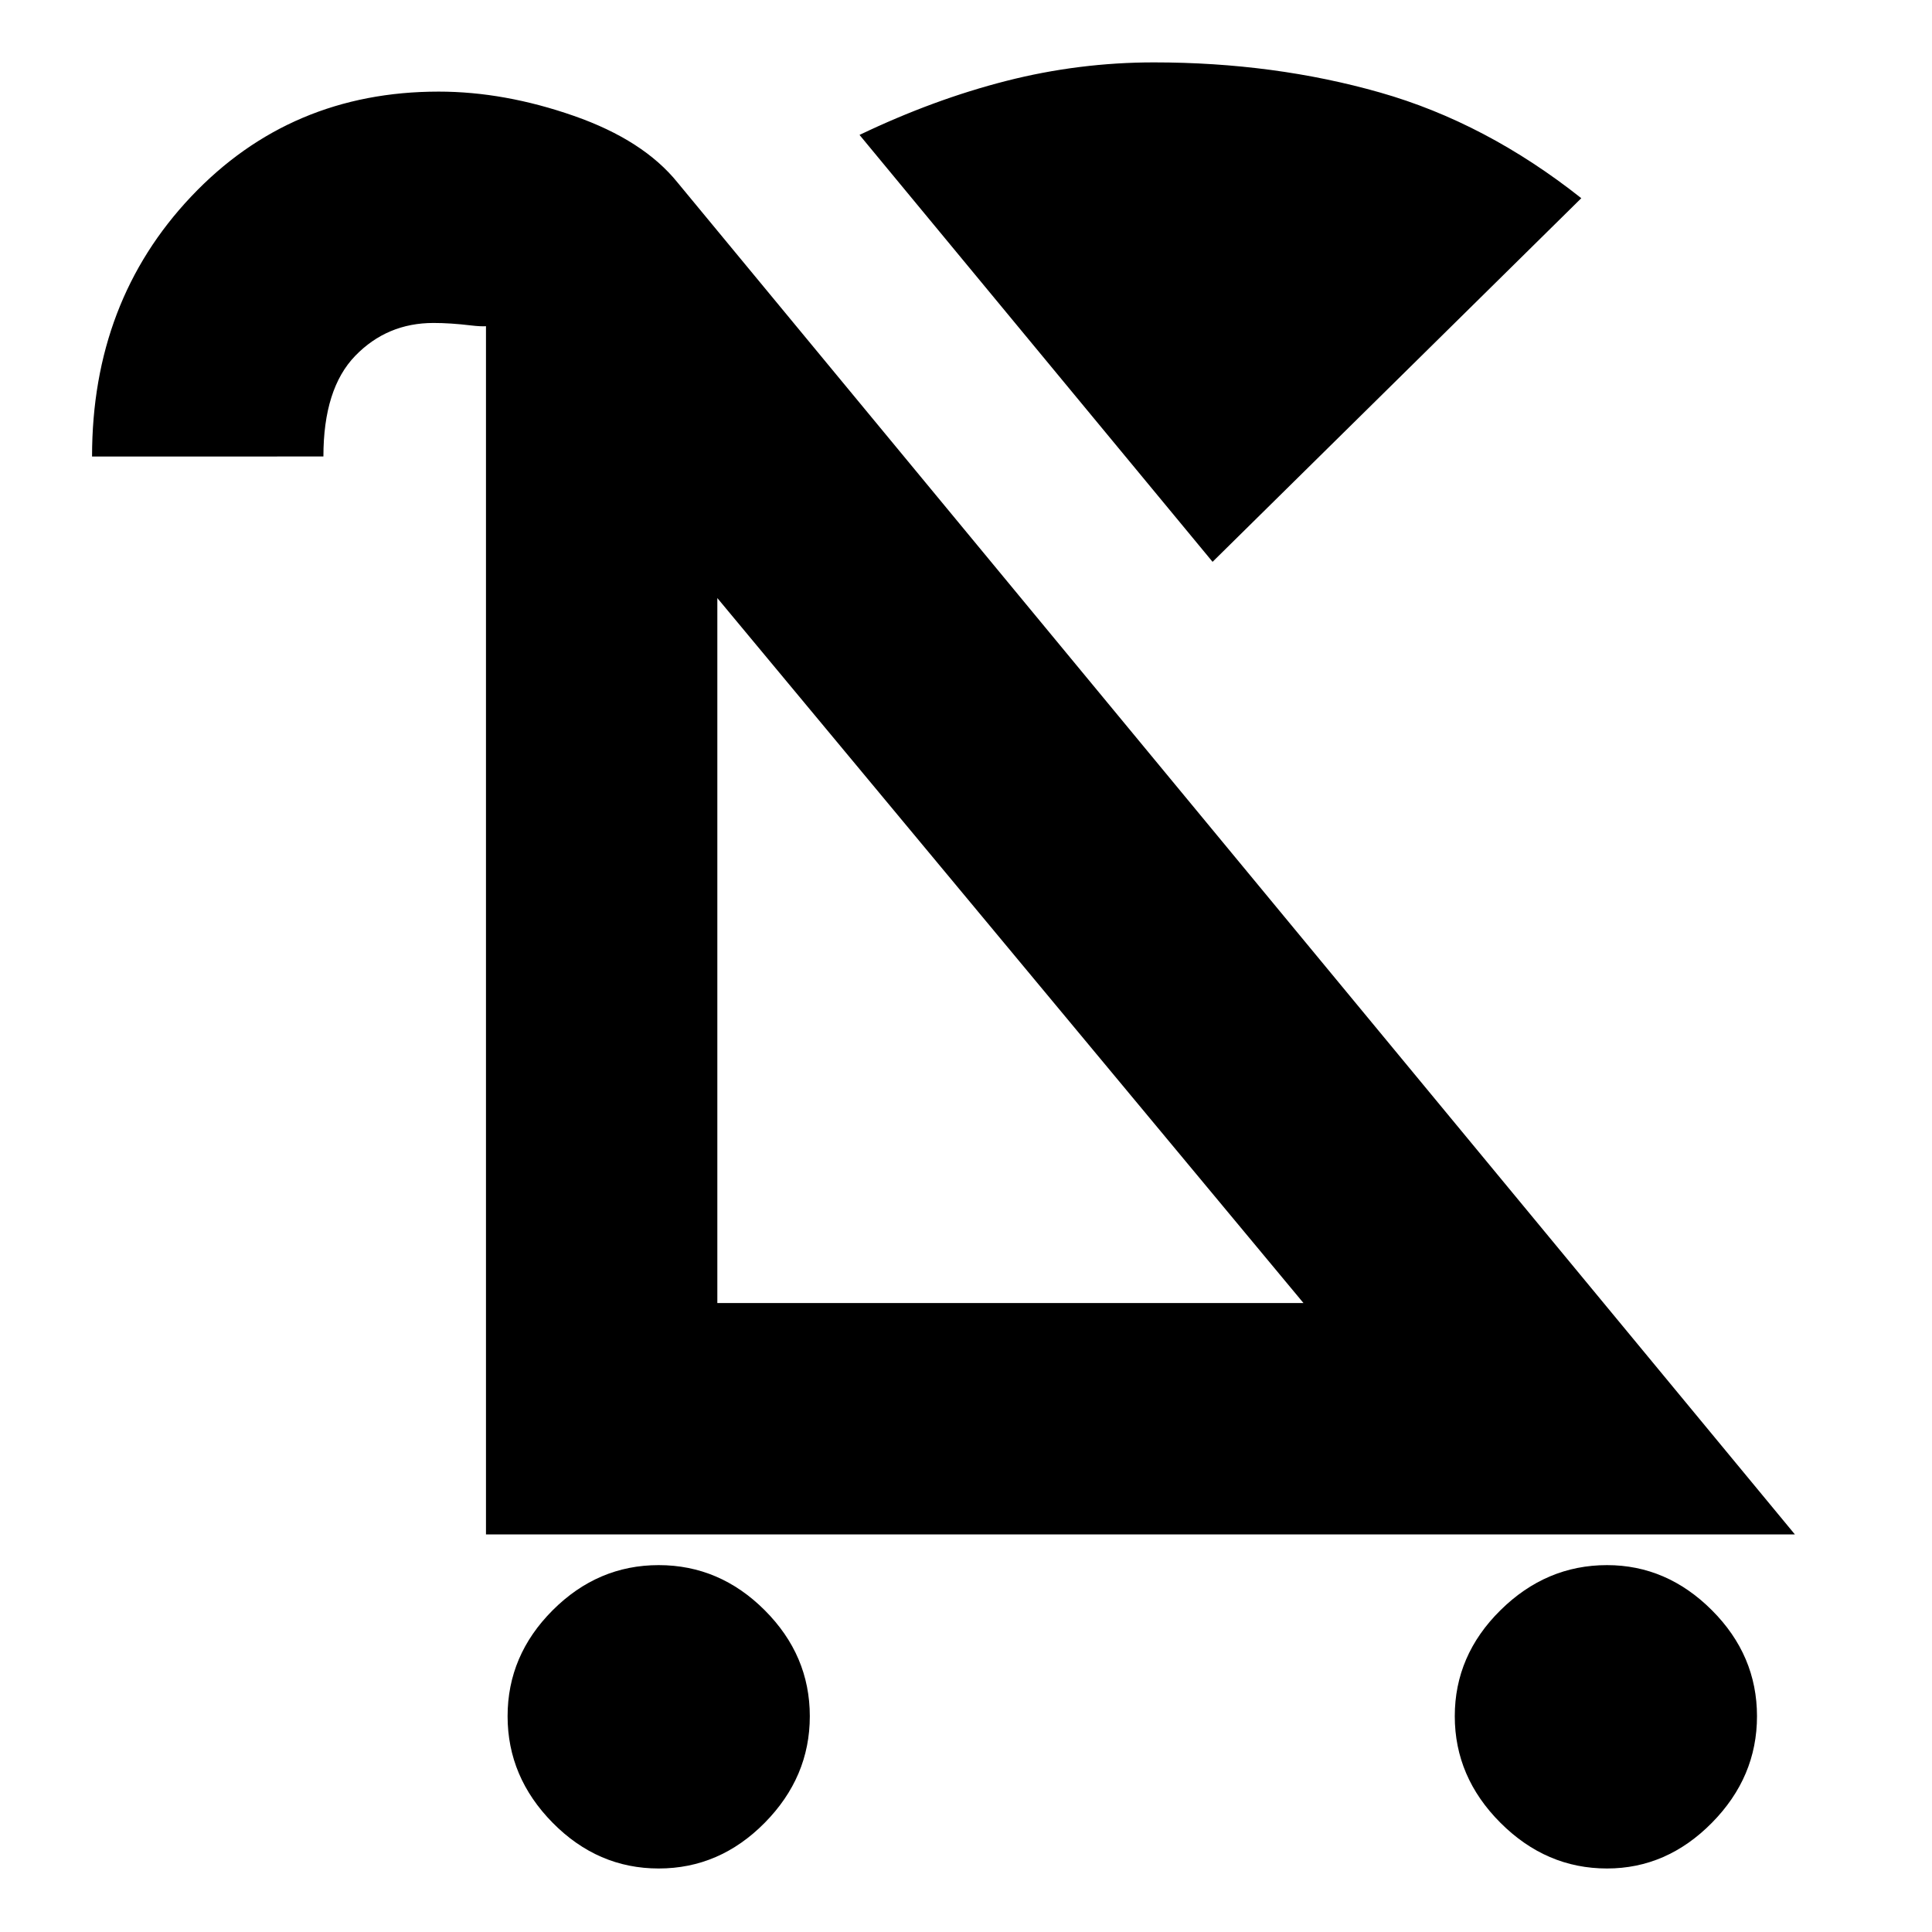 <svg xmlns="http://www.w3.org/2000/svg" height="20" viewBox="0 -960 960 960" width="20"><path d="M327.3-31.56q-30.26 0-52.67-22.7t-22.41-52.96q0-30.26 22.41-52.67t52.67-22.41q30.27 0 52.68 22.41t22.41 52.67q0 30.26-22.41 52.96t-52.68 22.7Zm471.22 0q-30.26 0-52.95-22.7-22.7-22.7-22.7-52.96t22.7-52.67q22.69-22.41 52.95-22.41 29.7 0 52.11 22.41t22.41 52.67q0 30.26-22.41 52.96t-52.11 22.7Zm-196-649.27L427.09-892.96q36.87-17.65 72.95-26.84 36.09-9.2 73.4-9.2 59.74 0 112.34 14.98 52.61 14.98 99.96 52.5L602.52-680.83ZM241.48-197.56v-607.18l3.52 5.52q-.87 2.13-11.02.92-10.15-1.22-18.59-1.22-23.04 0-38.87 16.32-15.82 16.33-15.82 50.03H45.74q0-77.09 49.28-129.2 49.28-52.11 122.94-52.11 32.69 0 67.24 12.07 34.54 12.06 51.54 33.19l555.13 671.66H241.48Zm114.96-114.96H647.7l-291.26-350.3v350.3Zm146.13-175.44Z"/></svg>